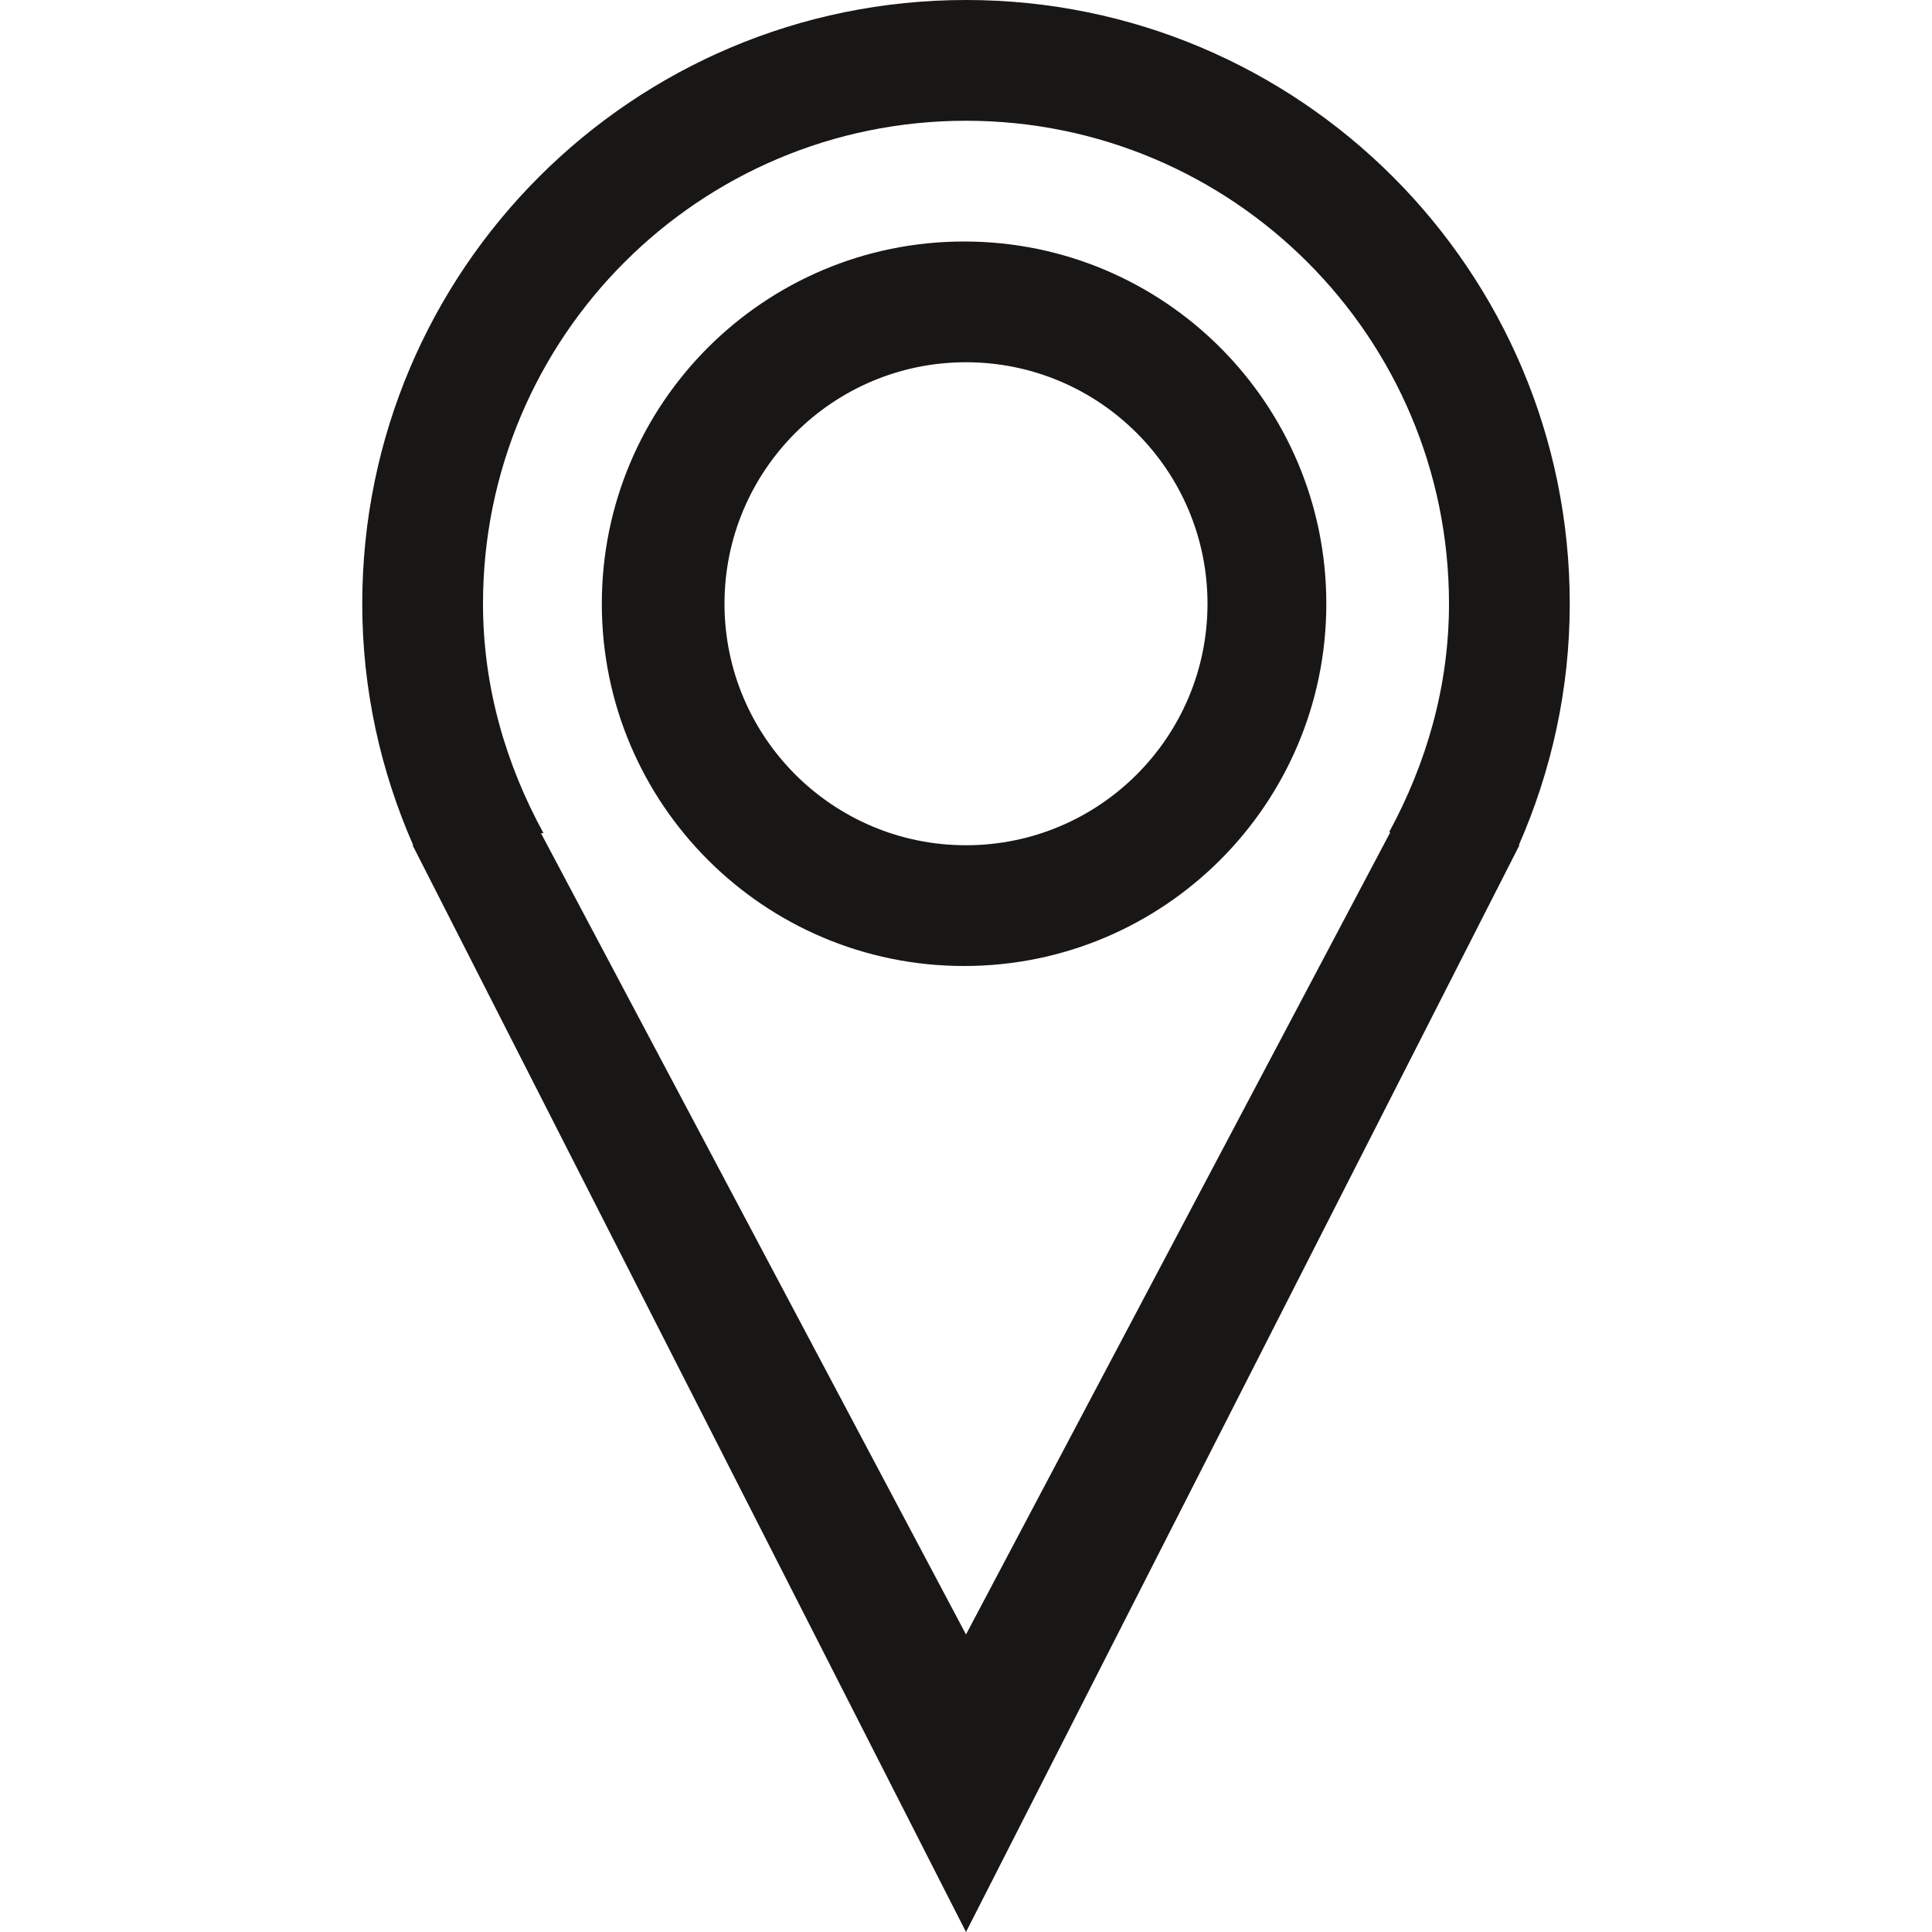 <?xml version="1.0" encoding="utf-8"?>
<!-- Generator: Adobe Illustrator 16.0.4, SVG Export Plug-In . SVG Version: 6.00 Build 0)  -->
<!DOCTYPE svg PUBLIC "-//W3C//DTD SVG 1.1//EN" "http://www.w3.org/Graphics/SVG/1.1/DTD/svg11.dtd">
<svg version="1.1" id="Ebene_1" xmlns="http://www.w3.org/2000/svg" xmlns:xlink="http://www.w3.org/1999/xlink" x="0px" y="0px"
	 width="16px" height="16px" viewBox="0 0 16 16" enable-background="new 0 0 16 16" xml:space="preserve">
<path fill-rule="evenodd" clip-rule="evenodd" fill="#181716" d="M13,5c0-2.762-2.238-5-5-5S3,2.238,3,5
	c0,0.712,0.153,1.387,0.422,2H3.417L8,16l4.583-9h-0.005C12.847,6.387,13,5.712,13,5z M11.514,6.892L8,13.536L4.48,6.9h0.021
	C4.191,6.333,4,5.691,4,5c0-2.209,1.791-4,4-4s4,1.791,4,4c0,0.688-0.189,1.326-0.496,1.892H11.514z M7.984,2c-1.657,0-3,1.343-3,3
	s1.343,3,3,3s3-1.343,3-3S9.642,2,7.984,2z M8,7C6.896,7,6,6.104,6,5s0.896-2,2-2s2,0.896,2,2S9.104,7,8,7z"/>
</svg>
